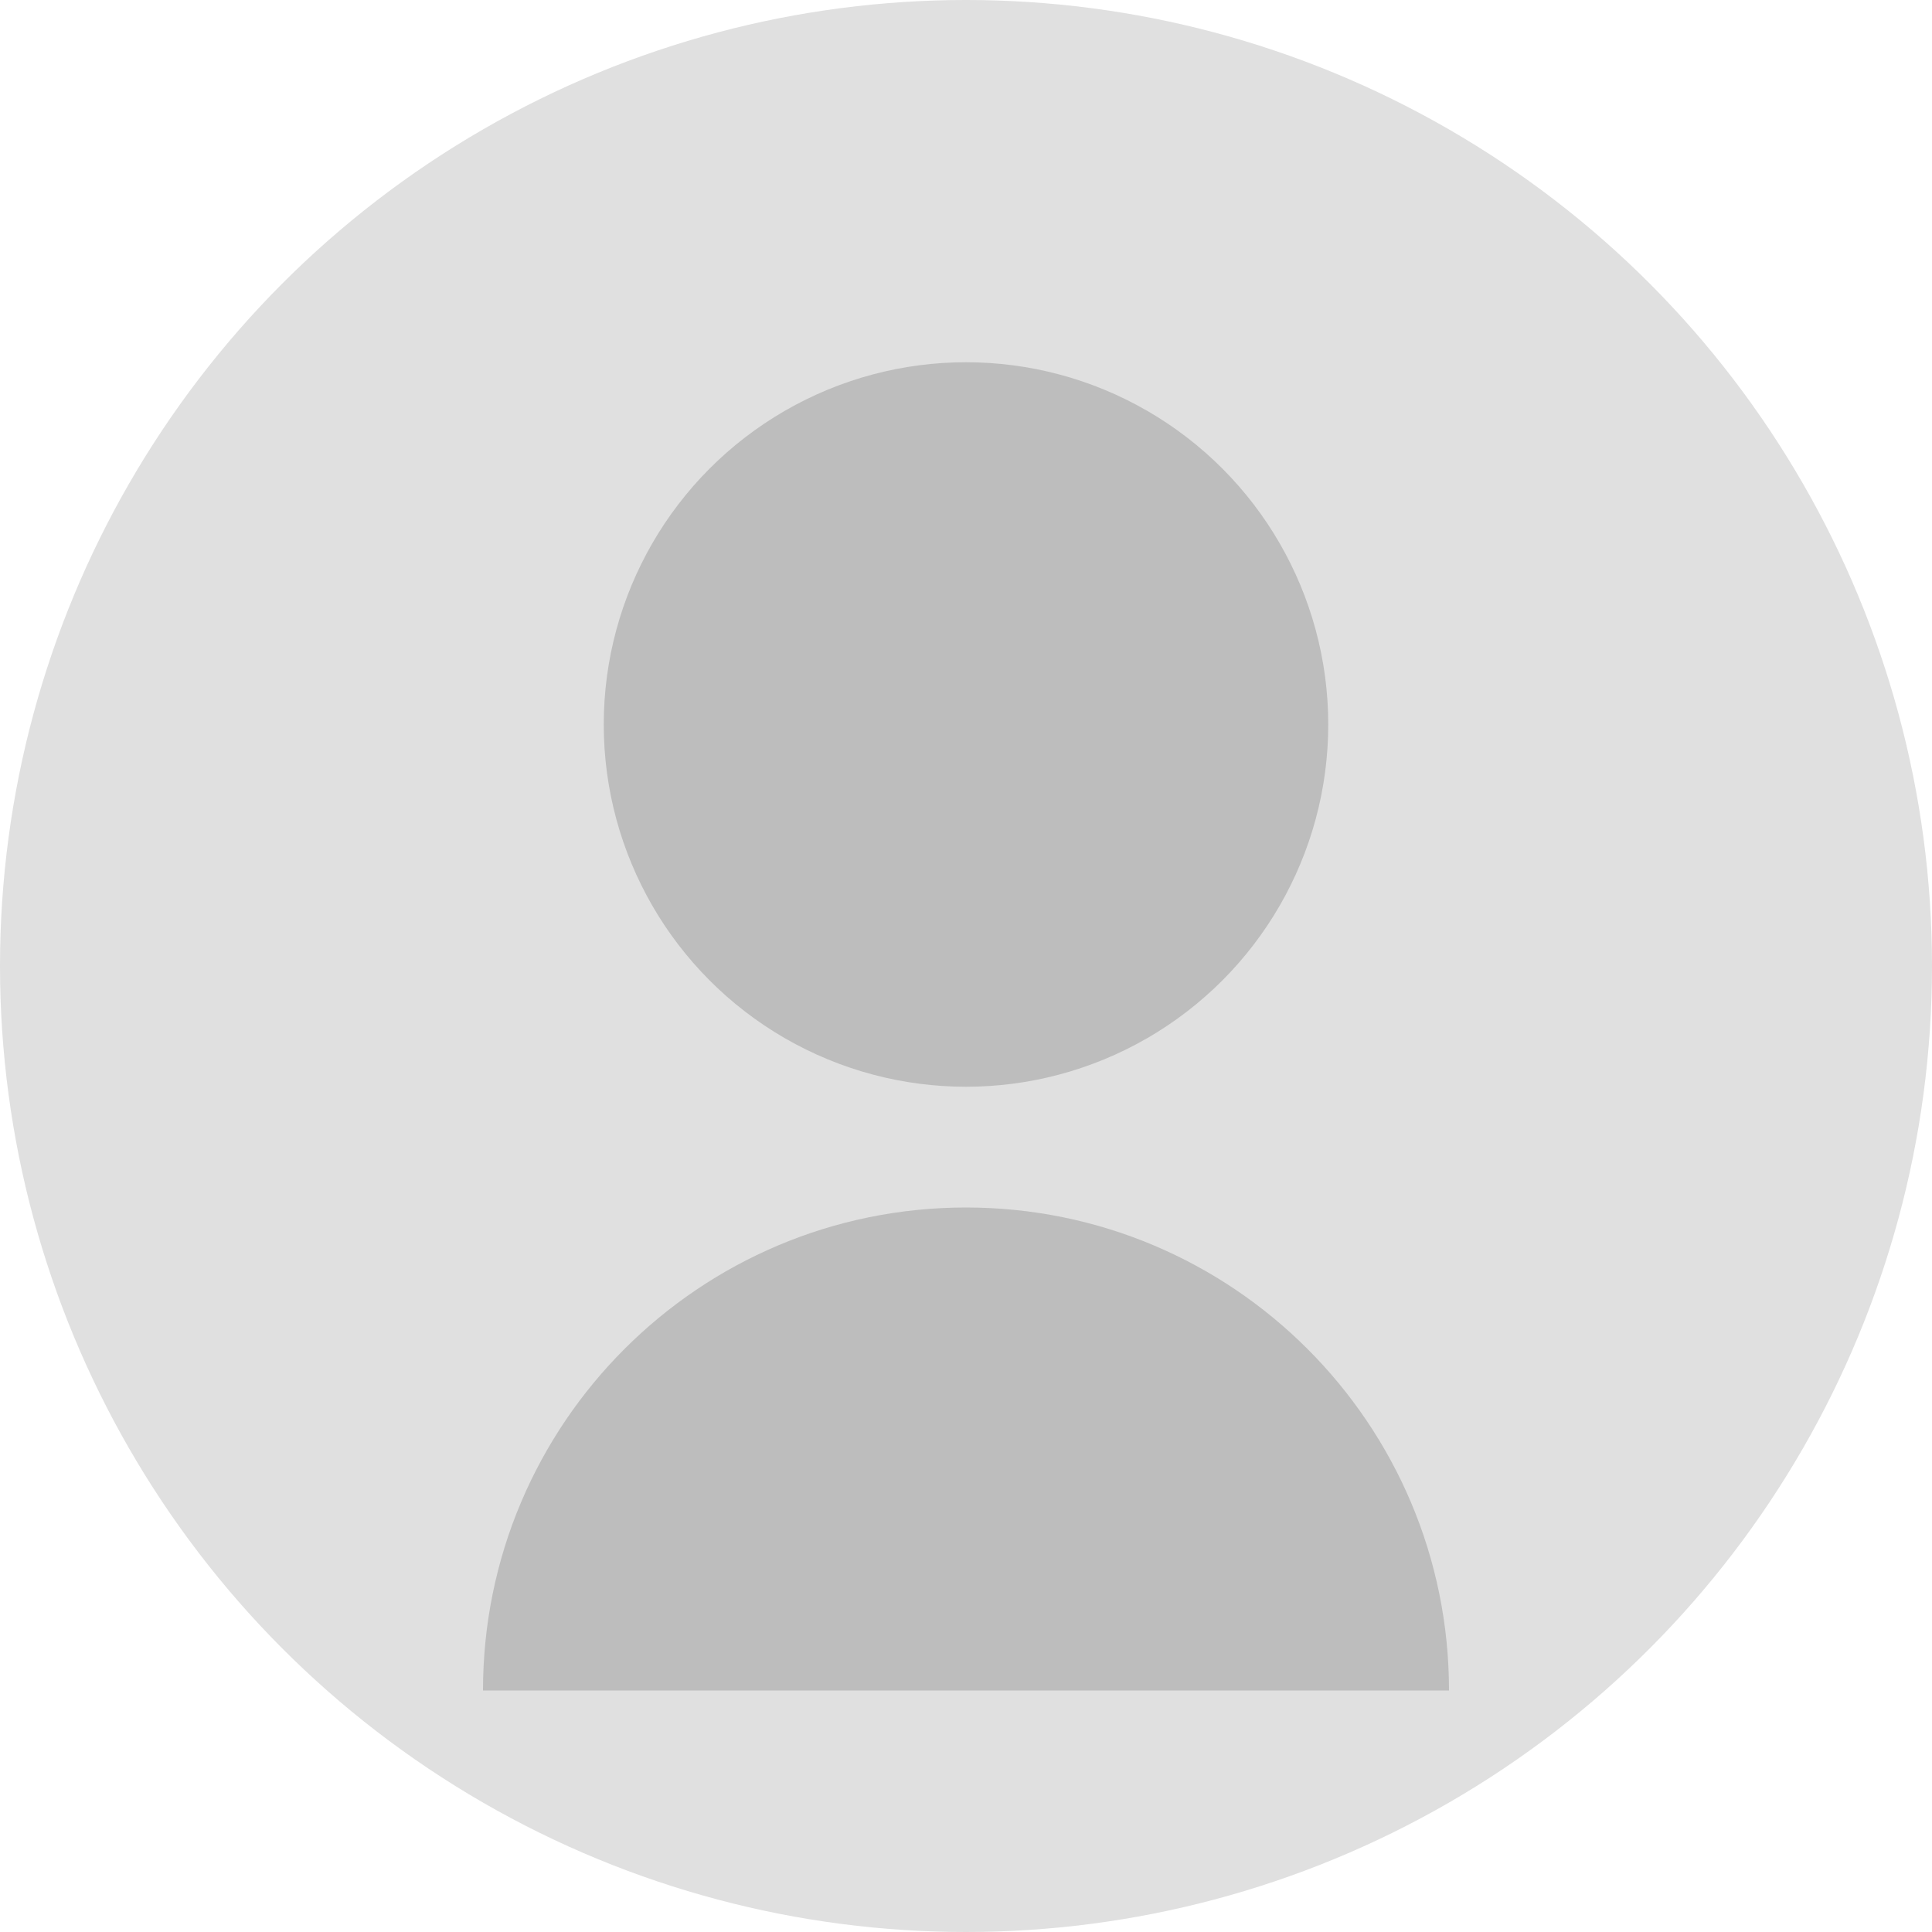<svg width="32" height="32" viewBox="0 0 32 32" fill="none" xmlns="http://www.w3.org/2000/svg">
  <circle cx="16" cy="16" r="16" fill="#E0E0E0"/>
  <circle cx="16" cy="12" r="6" fill="#BDBDBD"/>
  <path d="M16 20C11.582 20 8 23.582 8 28H24C24 23.582 20.418 20 16 20Z" fill="#BDBDBD"/>
</svg>